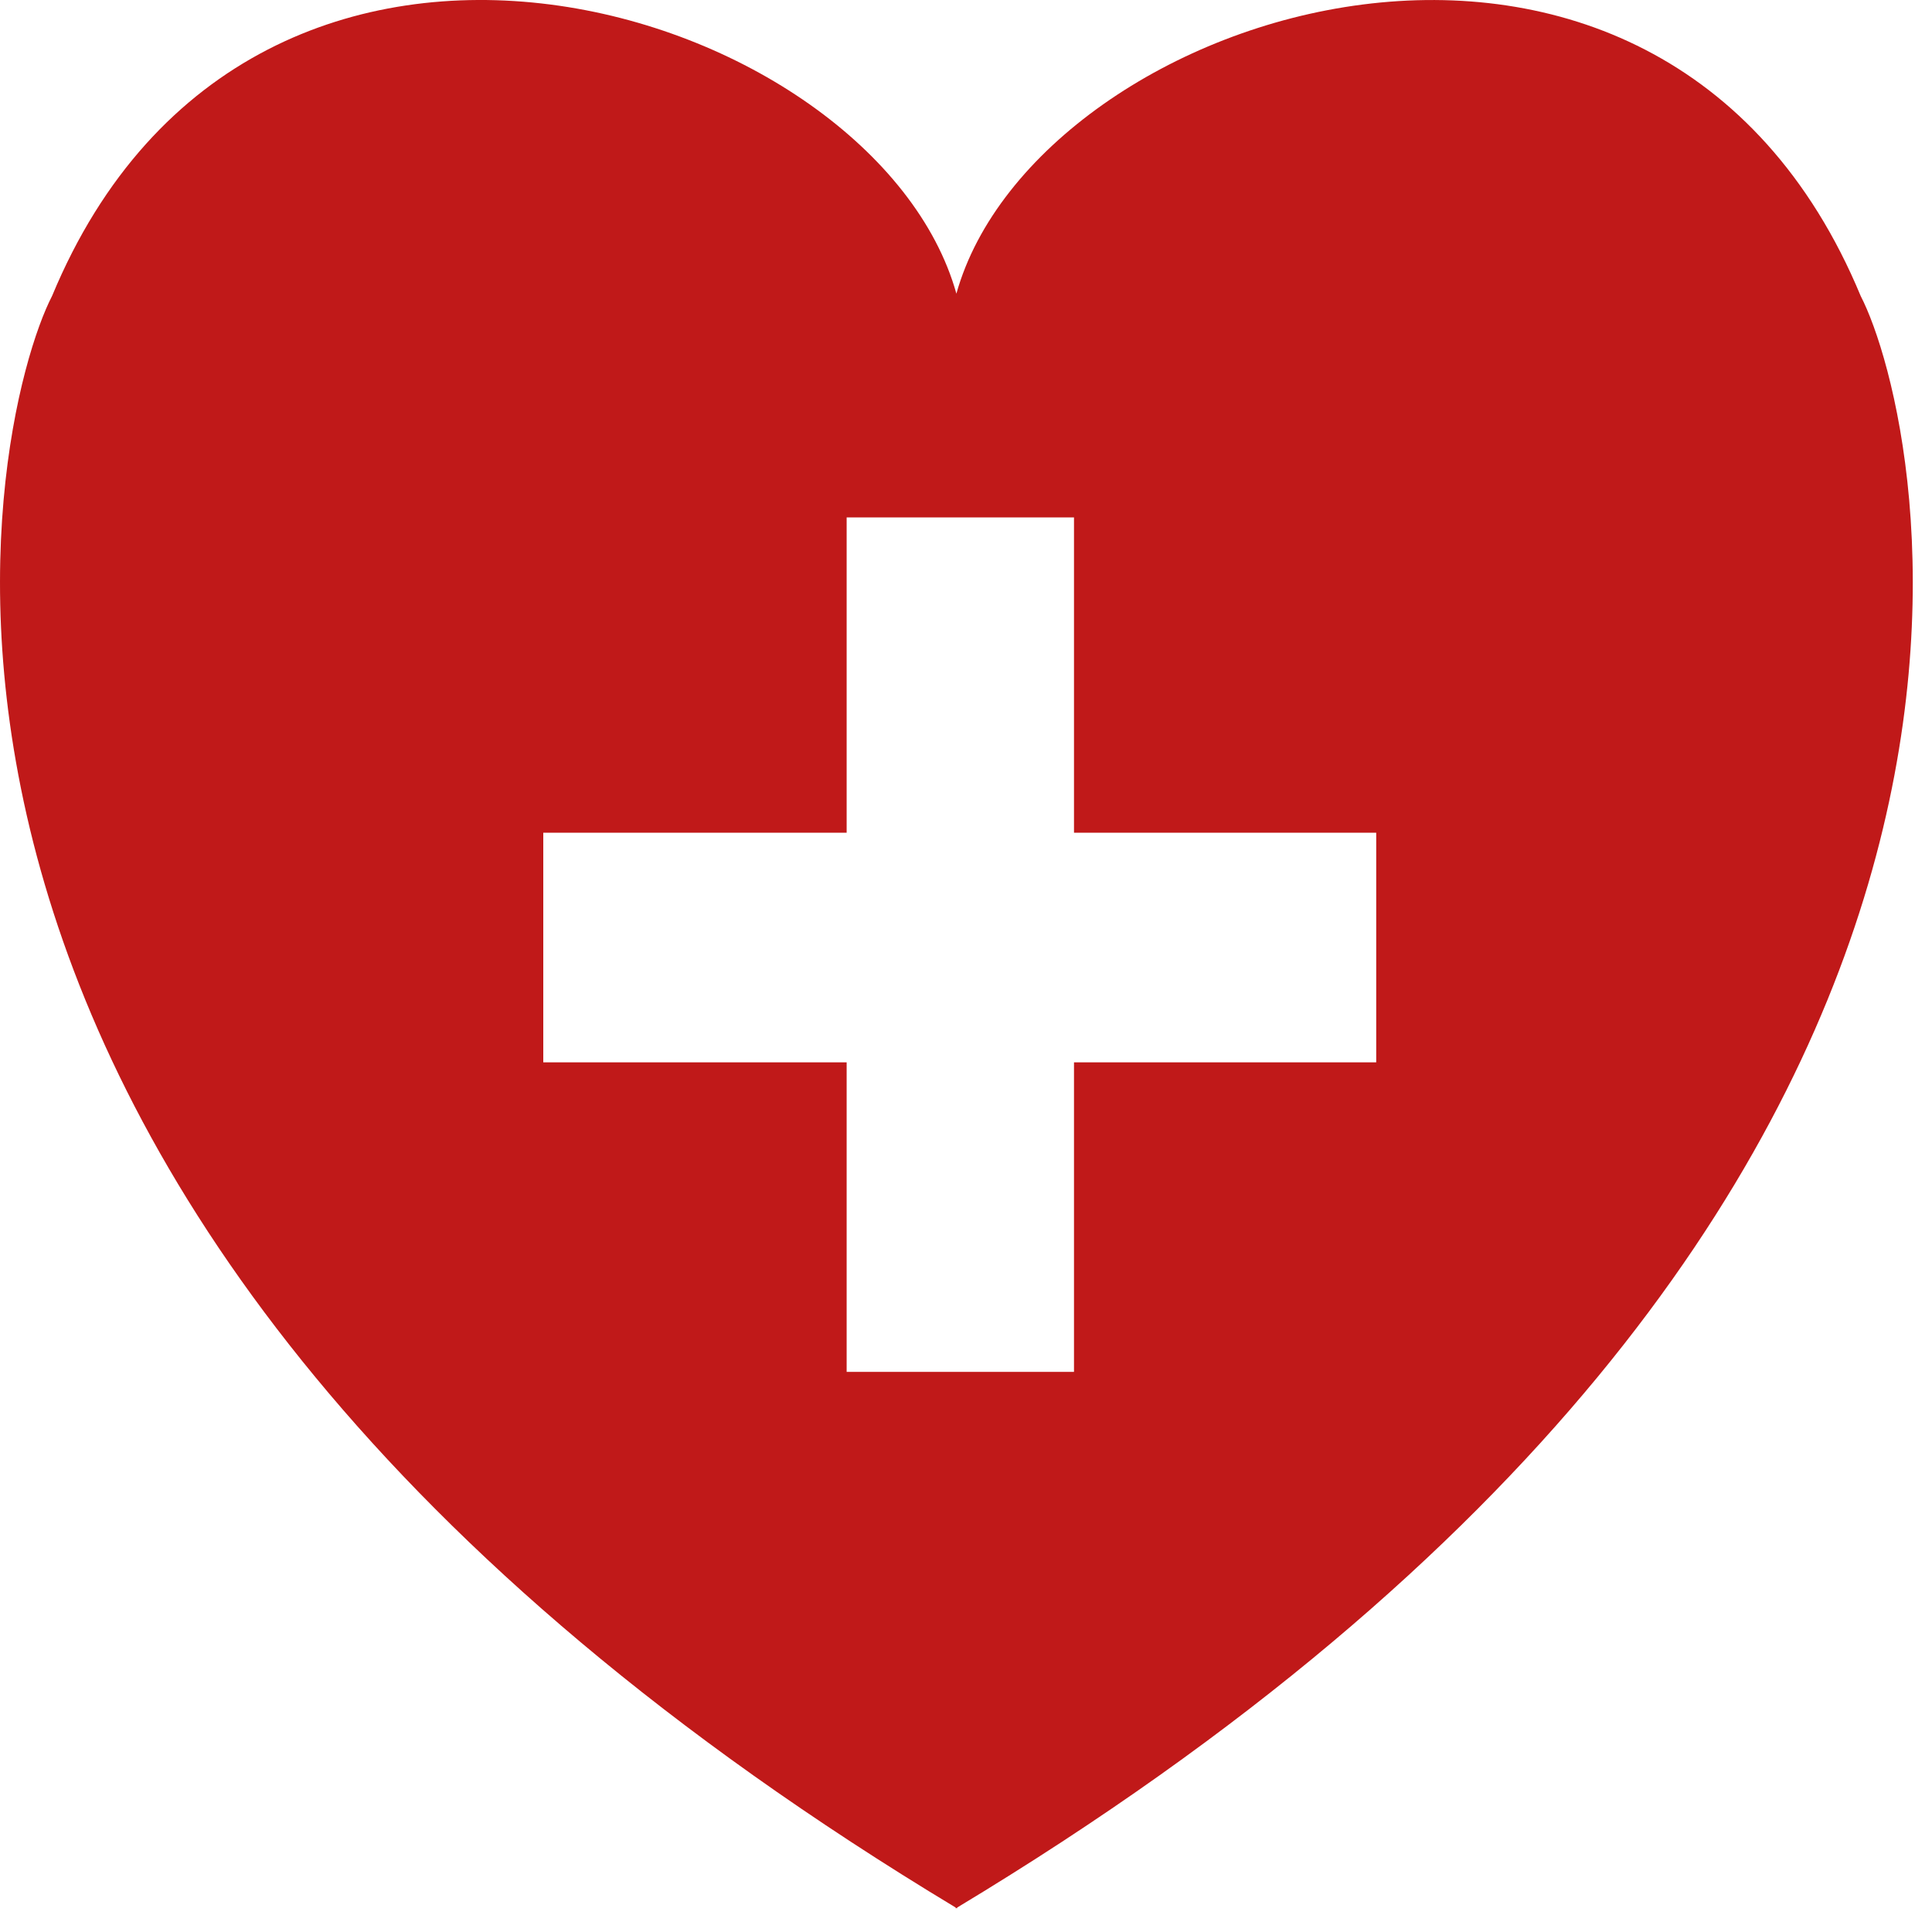 <svg width="40" height="40" viewBox="0 0 40 40" fill="none" xmlns="http://www.w3.org/2000/svg">
<path d="M19.801 6.08C21.46 0.137 34.335 -3.958 38.524 6.129C39.811 8.617 43.88 24.997 19.815 39.495V39.512C19.811 39.509 19.806 39.506 19.802 39.503C19.797 39.506 19.792 39.51 19.787 39.513V39.494C-4.279 24.995 -0.208 8.614 1.078 6.128C5.267 -3.959 18.141 0.137 19.801 6.08ZM17.529 17.241H11.248V21.995H17.529V28.403H22.236V21.995H28.493V17.241H22.236V10.712H17.529V17.241Z" fill="#C01919"/>
</svg>
